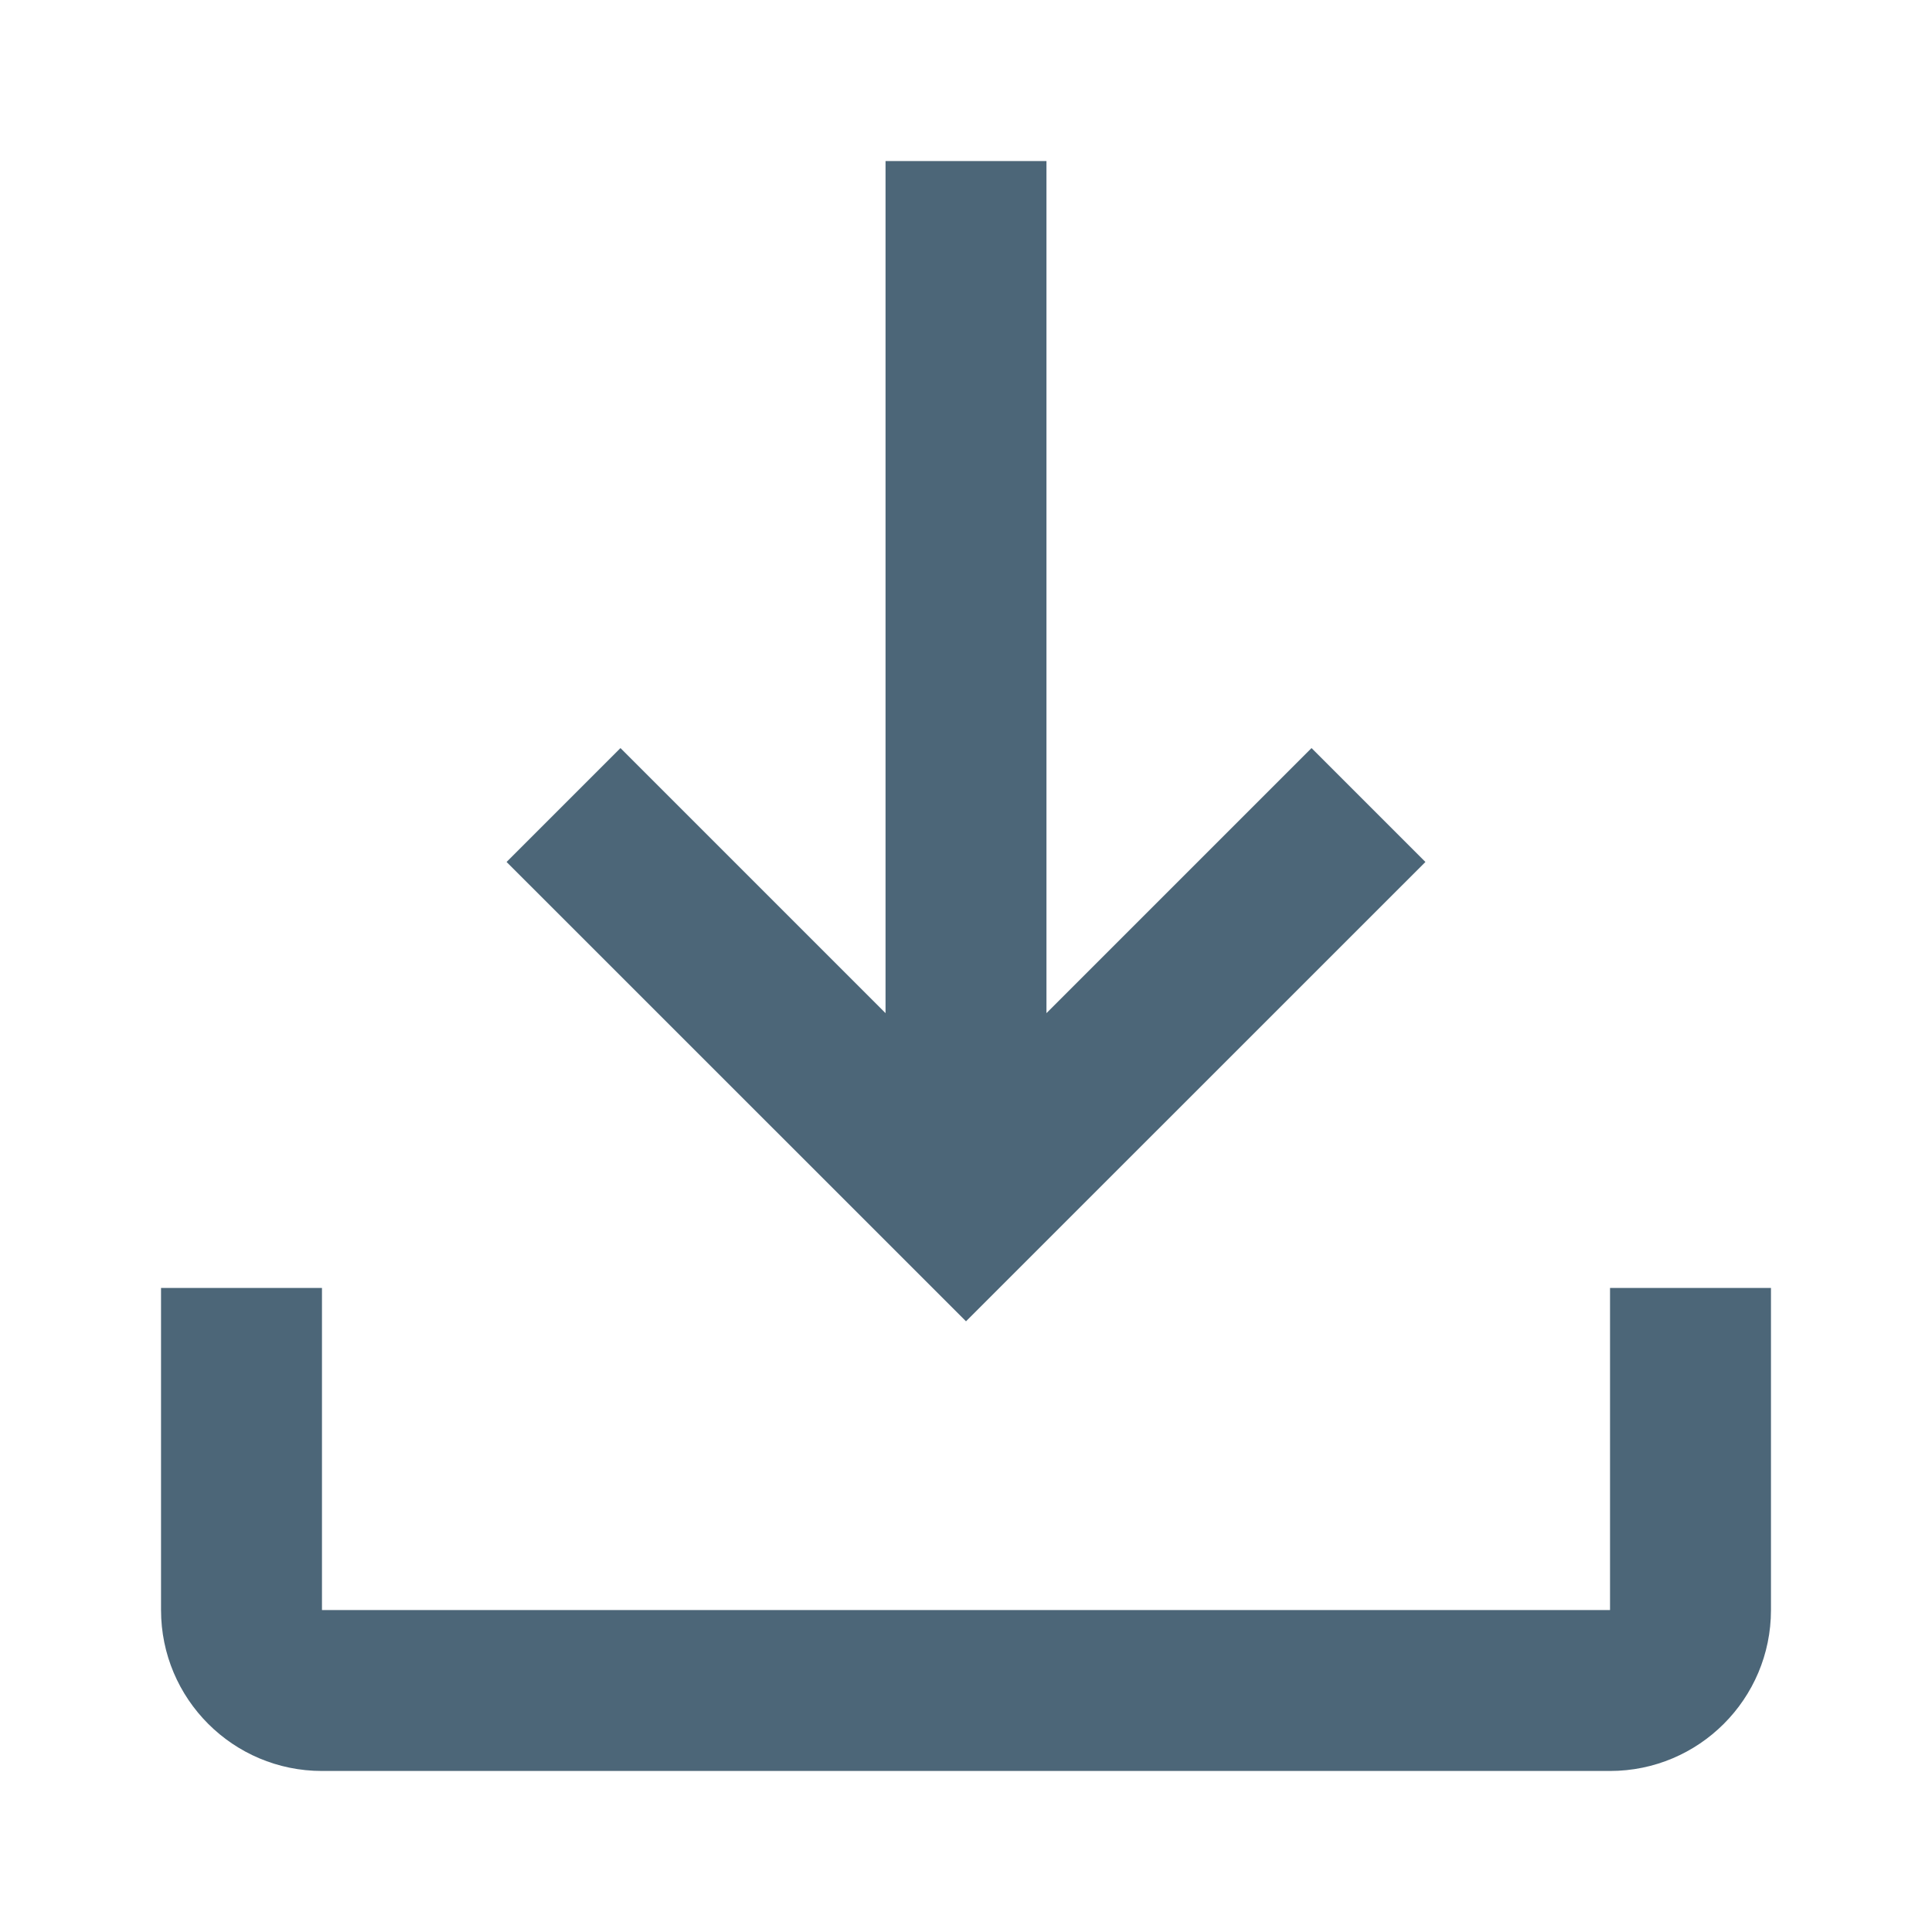 <svg width="20" height="20" viewBox="0 0 20 20" fill="none" xmlns="http://www.w3.org/2000/svg">
<path fill-rule="evenodd" clip-rule="evenodd" d="M13.577 7.744L10.833 10.488V1.667H9.167V10.488L6.423 7.744L5.244 8.923L10 13.678L14.756 8.923L13.577 7.744ZM18.333 16.667V13.333H16.667V16.667H3.333V13.333H1.667V16.667C1.667 17.587 2.413 18.333 3.333 18.333H16.667C17.587 18.333 18.333 17.587 18.333 16.667Z" fill="#002540" fill-opacity="0.7"/>
</svg>
